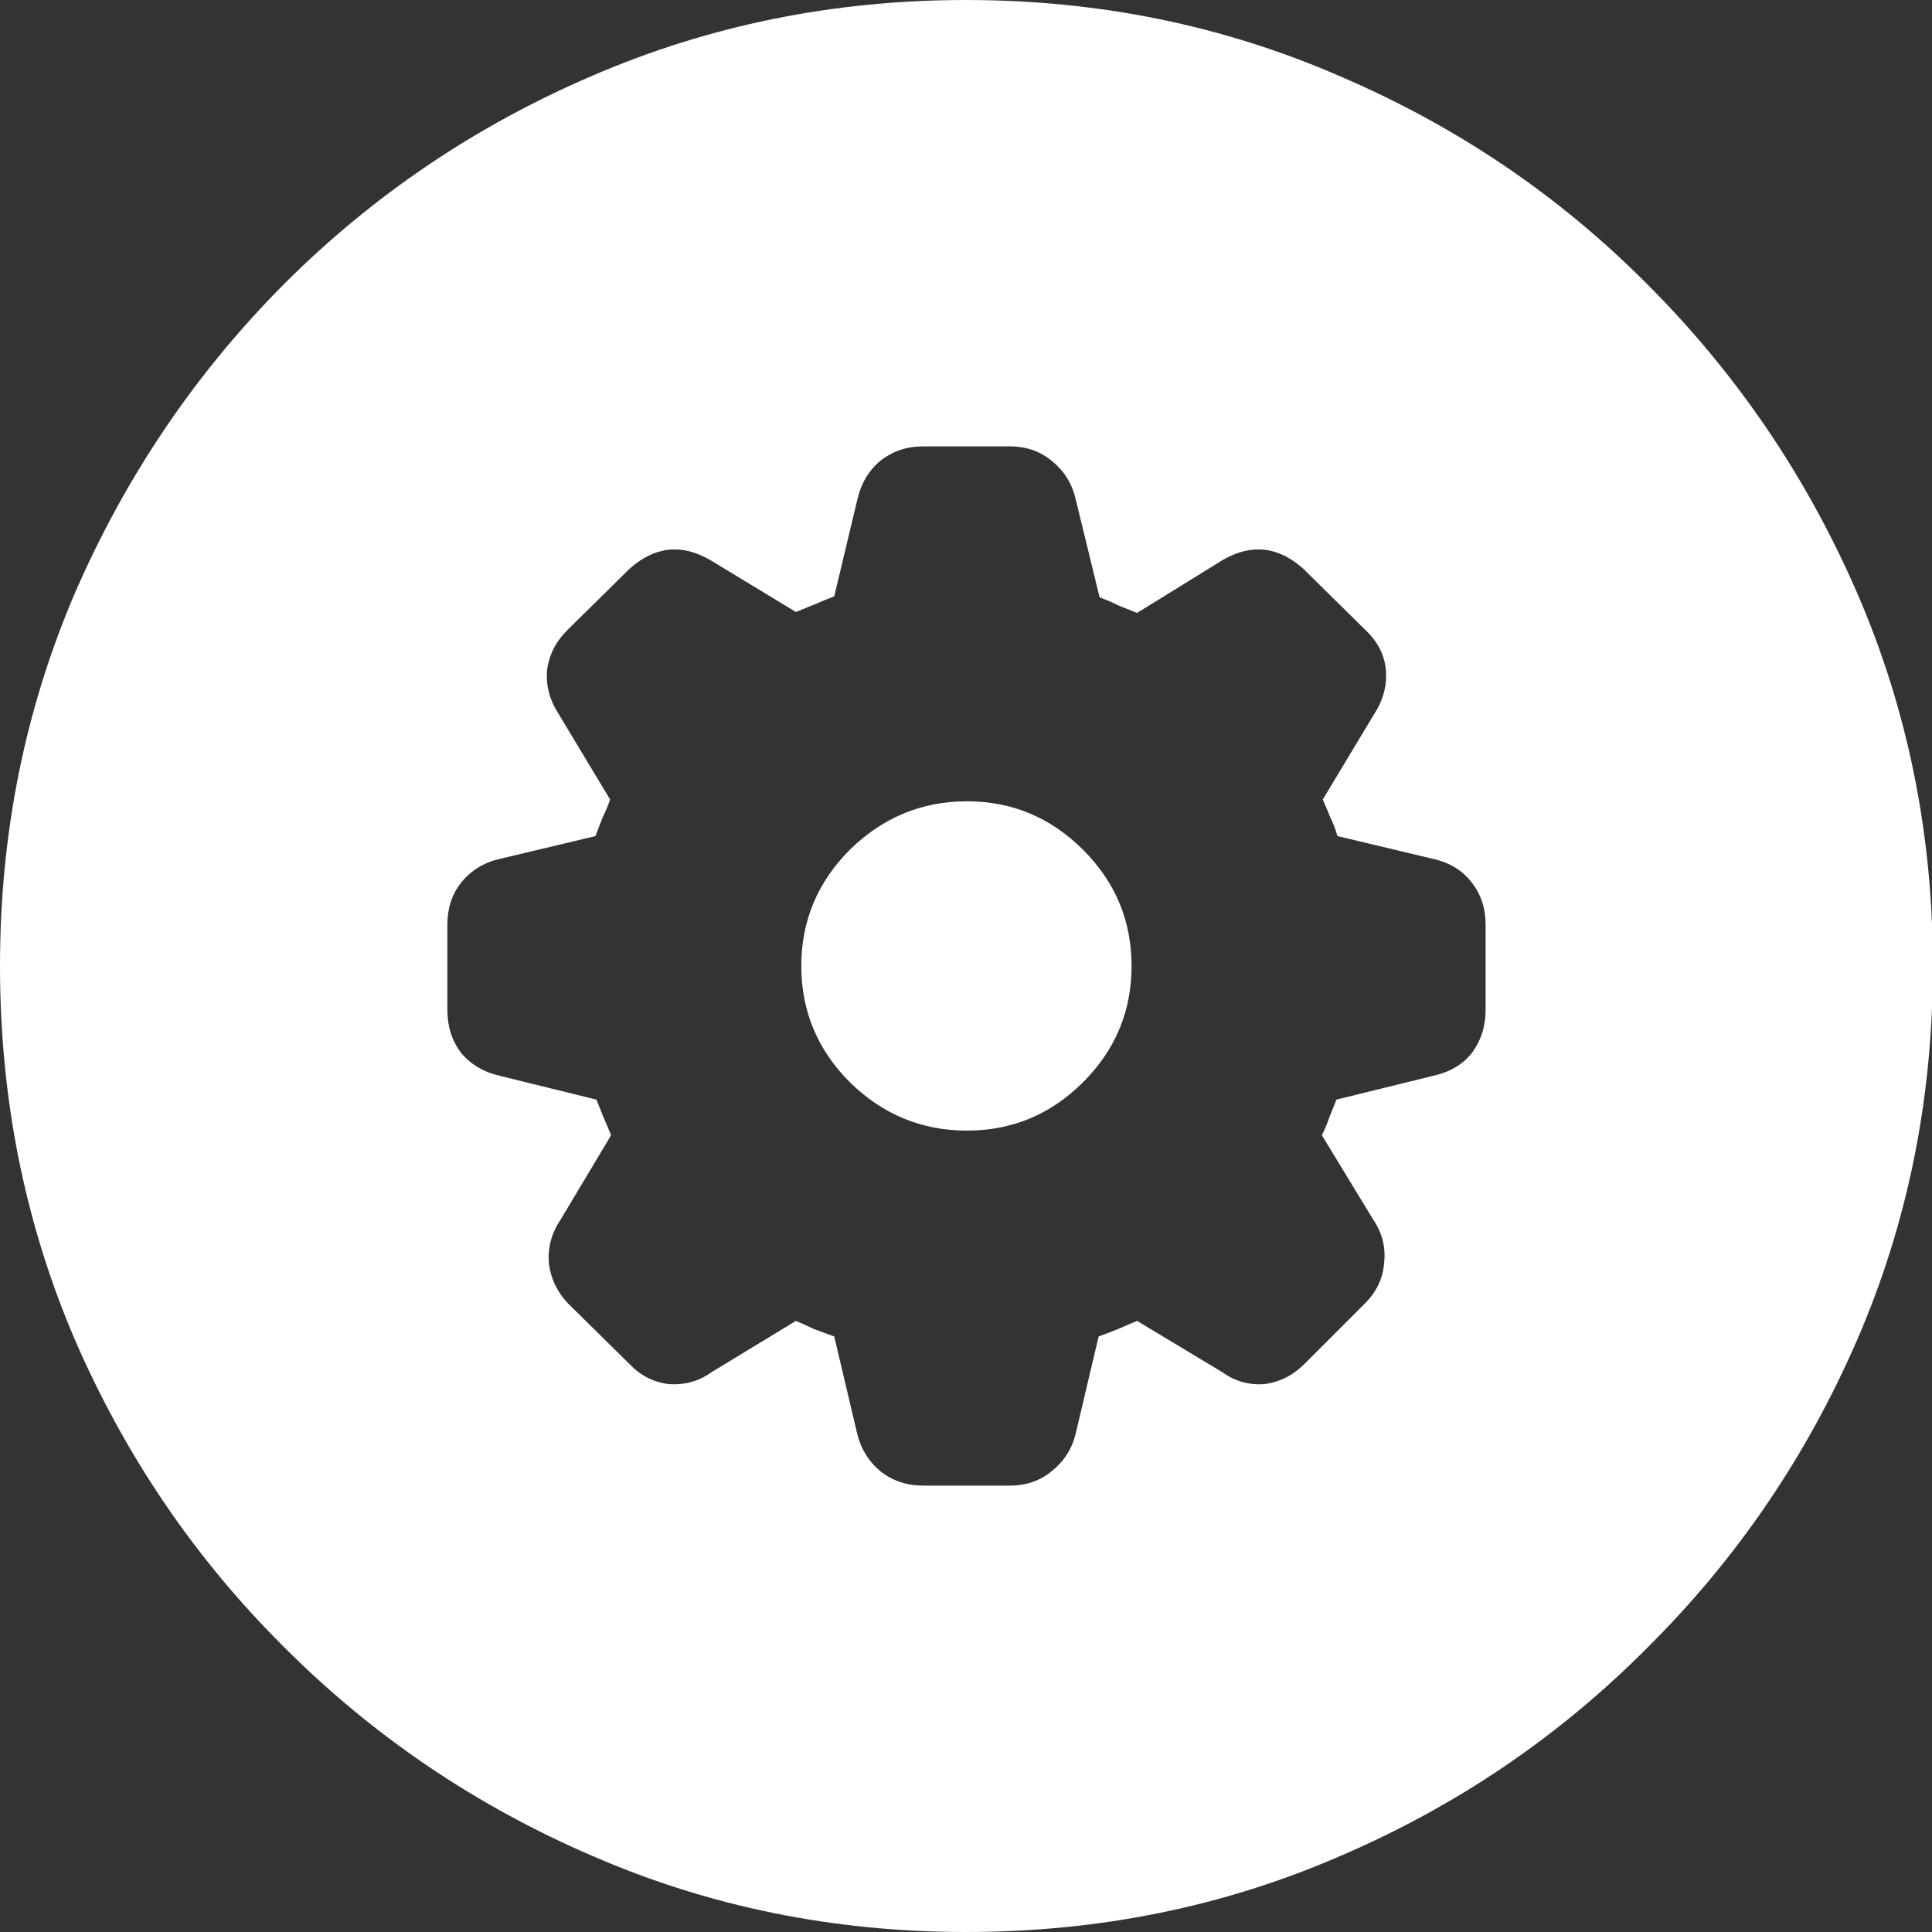 <svg width="20" height="20" viewBox="0 0 20 20" fill="none" xmlns="http://www.w3.org/2000/svg">
<rect x="0" y="0" width="20" height="20" fill="#333333" stroke="none"/>
<g clip-path="url(#clip0_3329_67933)">
<path d="M10 20C11.376 20 12.667 19.738 13.873 19.214C15.079 18.696 16.14 17.977 17.055 17.055C17.977 16.14 18.7 15.079 19.224 13.873C19.747 12.667 20.009 11.376 20.009 10C20.009 8.63 19.747 7.342 19.224 6.136C18.7 4.931 17.977 3.867 17.055 2.945C16.14 2.023 15.076 1.304 13.864 0.786C12.658 0.262 11.37 0 10 0C8.63 0 7.339 0.262 6.127 0.786C4.921 1.304 3.857 2.023 2.936 2.945C2.02 3.867 1.301 4.931 0.777 6.136C0.259 7.342 0 8.63 0 10C0 11.376 0.259 12.667 0.777 13.873C1.301 15.079 2.023 16.14 2.945 17.055C3.867 17.977 4.931 18.696 6.136 19.214C7.342 19.738 8.63 20 10 20ZM9.555 15.379C9.384 15.379 9.236 15.328 9.11 15.227C8.99 15.126 8.911 14.997 8.873 14.839L8.636 13.835C8.567 13.81 8.497 13.785 8.428 13.759C8.365 13.728 8.302 13.7 8.239 13.674L7.367 14.204C7.235 14.299 7.086 14.34 6.922 14.328C6.765 14.309 6.629 14.239 6.515 14.119L5.881 13.494C5.767 13.374 5.701 13.236 5.682 13.078C5.669 12.914 5.71 12.762 5.805 12.623L6.326 11.752C6.301 11.689 6.275 11.629 6.25 11.572C6.225 11.509 6.199 11.446 6.174 11.383L5.17 11.136C5.006 11.098 4.874 11.02 4.773 10.9C4.678 10.773 4.631 10.625 4.631 10.454V9.574C4.631 9.403 4.678 9.258 4.773 9.138C4.874 9.012 5.006 8.93 5.17 8.892L6.165 8.655C6.19 8.586 6.215 8.52 6.241 8.456C6.272 8.393 6.297 8.333 6.316 8.277L5.786 7.396C5.691 7.251 5.65 7.099 5.663 6.941C5.682 6.783 5.751 6.645 5.871 6.525L6.515 5.89C6.774 5.657 7.052 5.625 7.348 5.795L8.239 6.335C8.302 6.31 8.365 6.285 8.428 6.259C8.497 6.228 8.567 6.199 8.636 6.174L8.873 5.18C8.911 5.009 8.99 4.874 9.11 4.773C9.236 4.672 9.384 4.621 9.555 4.621H10.454C10.625 4.621 10.77 4.672 10.89 4.773C11.016 4.874 11.098 5.006 11.136 5.17L11.383 6.184C11.452 6.209 11.518 6.237 11.581 6.269C11.645 6.294 11.708 6.319 11.771 6.345L12.661 5.795C12.958 5.625 13.236 5.657 13.494 5.89L14.138 6.525C14.264 6.645 14.334 6.783 14.347 6.941C14.359 7.099 14.318 7.251 14.223 7.396L13.693 8.277C13.718 8.333 13.744 8.393 13.769 8.456C13.8 8.52 13.826 8.586 13.845 8.655L14.839 8.892C15.009 8.93 15.142 9.012 15.237 9.138C15.331 9.258 15.379 9.403 15.379 9.574V10.454C15.379 10.625 15.331 10.773 15.237 10.9C15.142 11.02 15.009 11.098 14.839 11.136L13.835 11.383C13.81 11.446 13.785 11.509 13.759 11.572C13.741 11.629 13.715 11.689 13.684 11.752L14.214 12.623C14.309 12.762 14.347 12.914 14.328 13.078C14.315 13.236 14.249 13.374 14.129 13.494L13.504 14.119C13.384 14.239 13.245 14.309 13.087 14.328C12.929 14.34 12.784 14.299 12.652 14.204L11.771 13.674C11.708 13.7 11.641 13.728 11.572 13.759C11.509 13.785 11.443 13.81 11.373 13.835L11.136 14.839C11.098 14.997 11.016 15.126 10.89 15.227C10.77 15.328 10.625 15.379 10.454 15.379H9.555ZM10.009 11.704C10.477 11.704 10.877 11.537 11.212 11.203C11.547 10.868 11.714 10.467 11.714 10C11.714 9.533 11.547 9.132 11.212 8.797C10.877 8.463 10.477 8.295 10.009 8.295C9.542 8.295 9.138 8.463 8.797 8.797C8.463 9.132 8.295 9.533 8.295 10C8.295 10.467 8.463 10.868 8.797 11.203C9.138 11.537 9.542 11.704 10.009 11.704Z" fill="white"/>
</g>
<defs>
<clipPath id="clip0_3329_67933">
<rect width="20" height="20" fill="white"/>
</clipPath>
</defs>
</svg>

